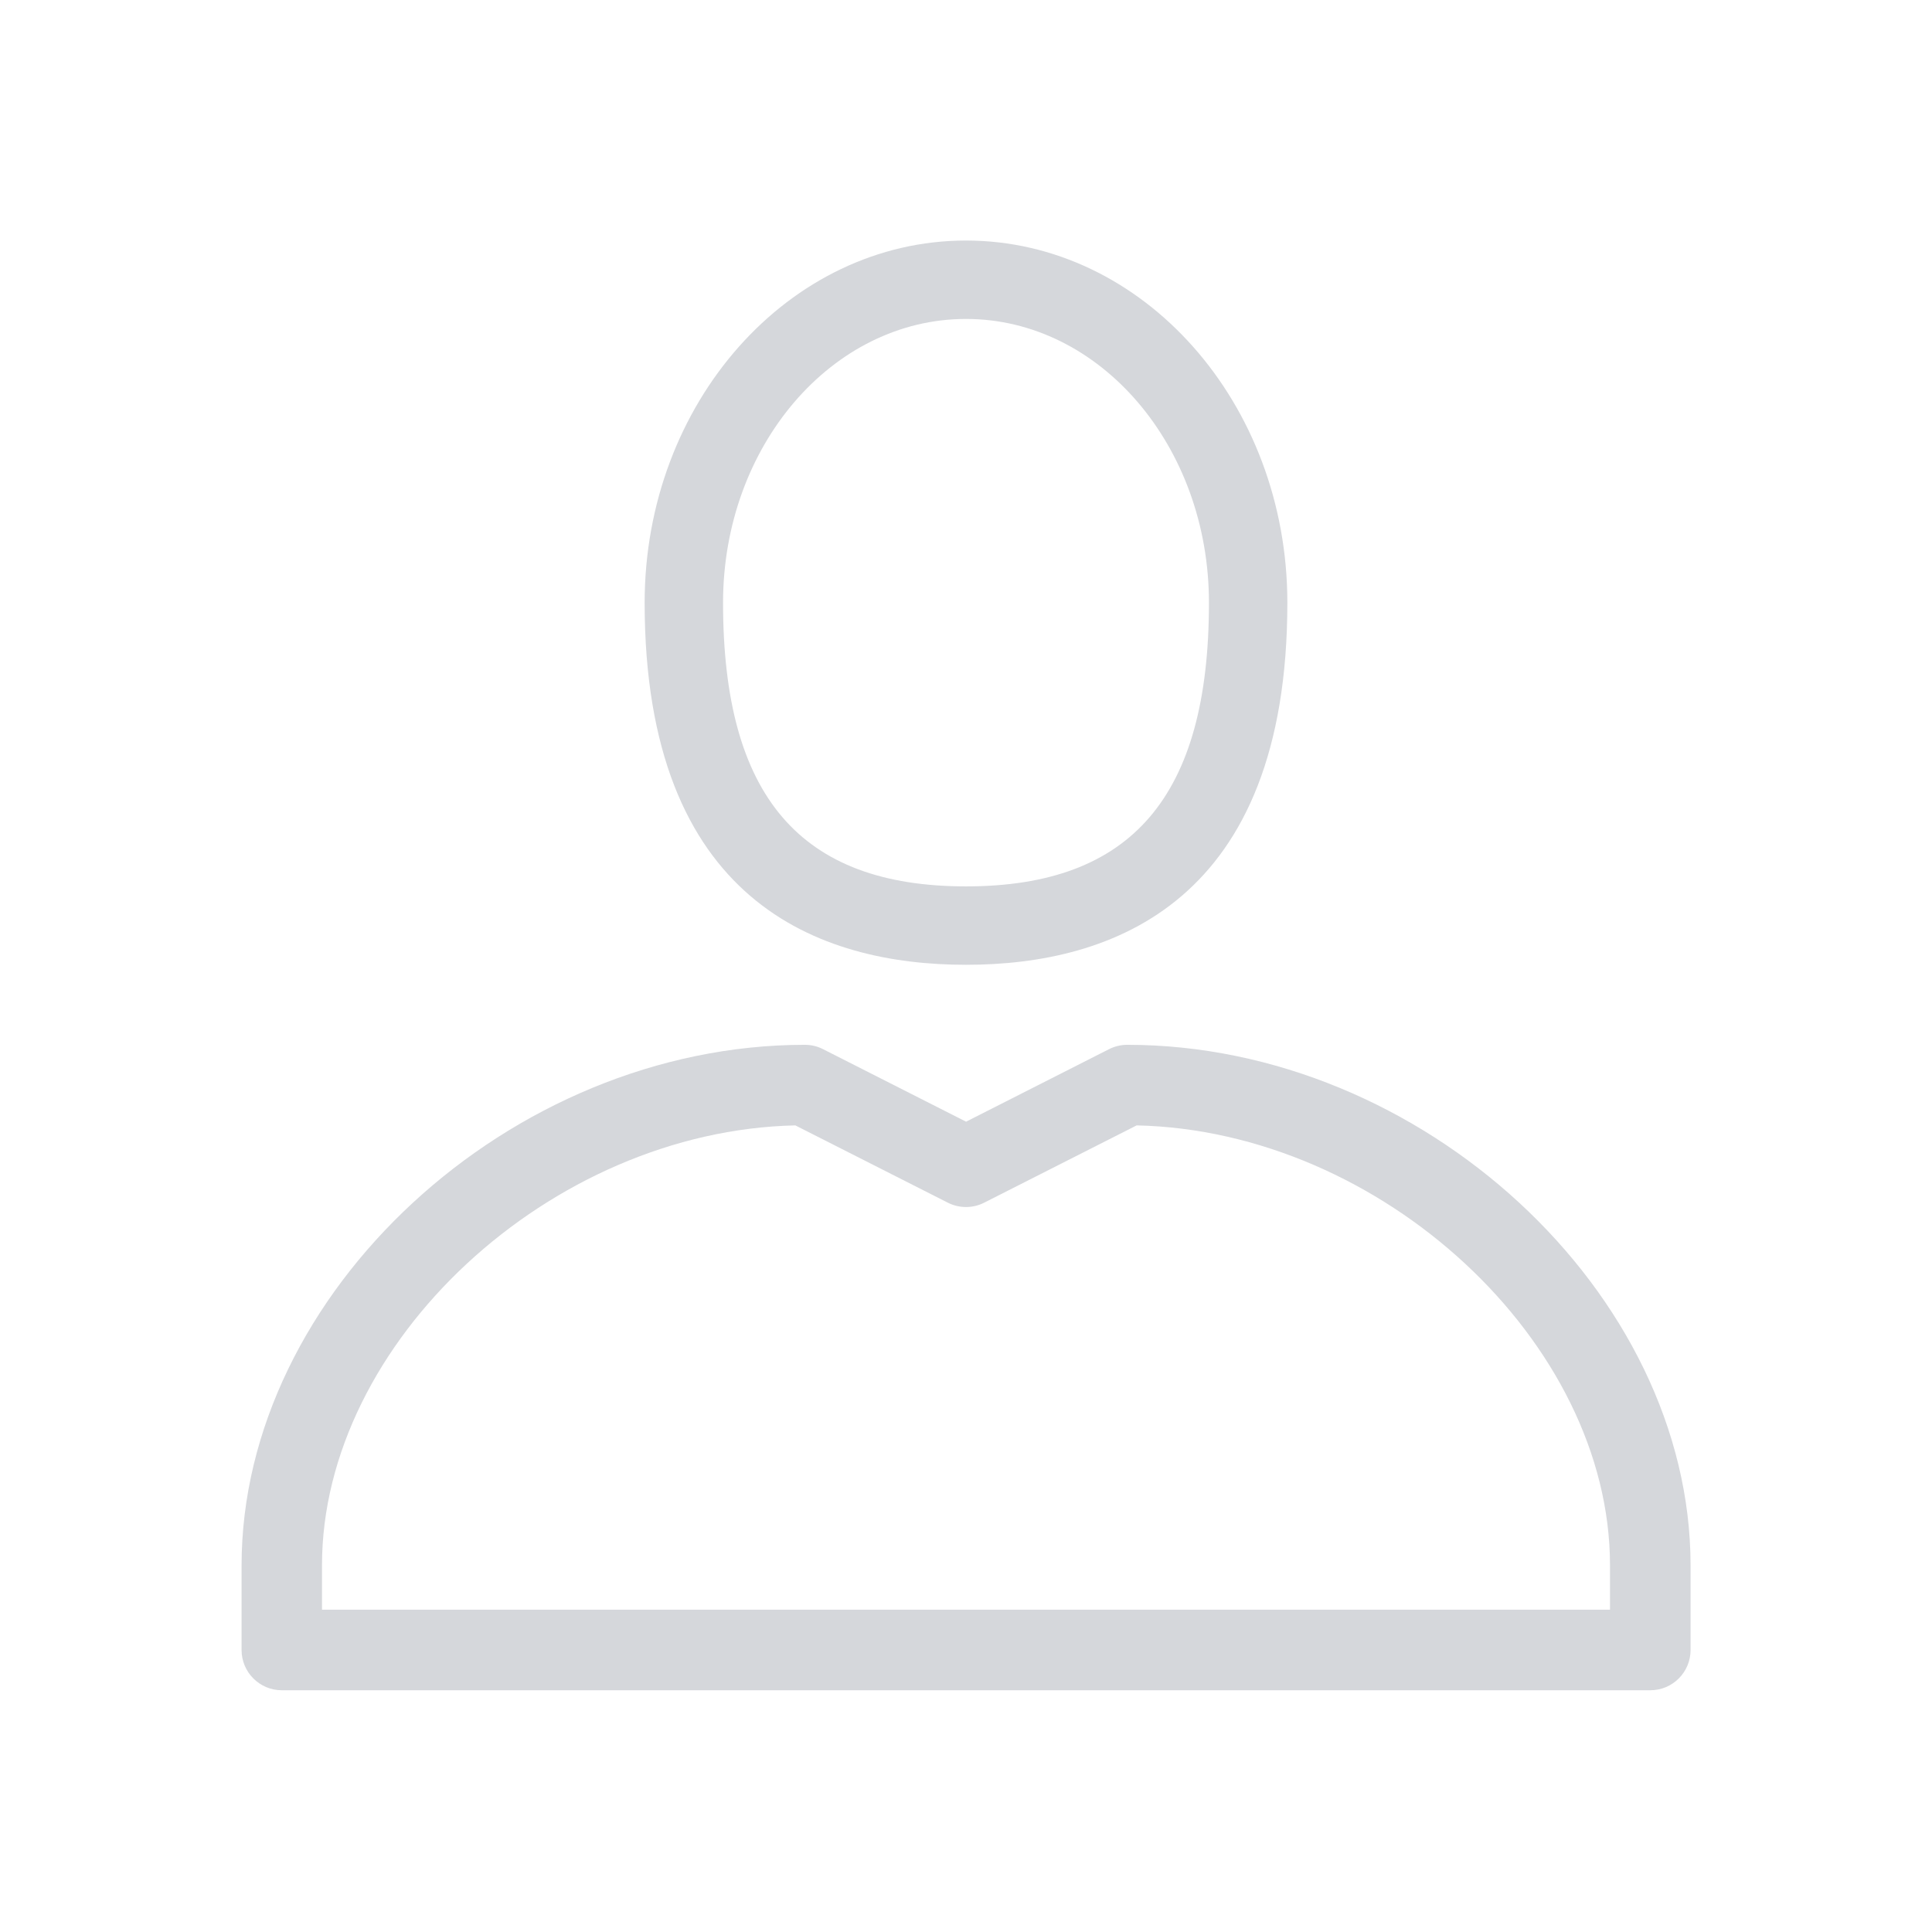 <?xml version="1.0" encoding="utf-8"?>
<!-- Generator: Adobe Illustrator 22.0.1, SVG Export Plug-In . SVG Version: 6.00 Build 0)  -->
<svg version="1.1" id="Layer_1" xmlns="http://www.w3.org/2000/svg" xmlns:xlink="http://www.w3.org/1999/xlink" x="0px" y="0px"
	 viewBox="0 0 24 24" style="enable-background:new 0 0 24 24; fill:#D5D7DB" xml:space="preserve">
<style type="text/css">
	.st0{fill:#FFFFF;}
	.st1{fill:#FFFFF;}
</style>
<path d="M14.003,12.979c-0.079,0-0.156,0.019-0.226,0.054l-1.776,0.901l-1.777-0.901
	c-0.07-0.036-0.147-0.054-0.226-0.054c-3.662,0-6.997,3.083-6.997,6.467v1.051c0,0.276,0.224,0.5,0.5,0.5
	h17c0.276,0,0.5-0.224,0.5-0.5v-1.051C21,16.061,17.665,12.979,14.003,12.979z M20,19.996h-16
	v-0.551c0-2.774,2.841-5.399,5.88-5.465l1.894,0.96c0.142,0.072,0.311,0.072,0.452,0l1.894-0.96
	c3.039,0.066,5.88,2.691,5.88,5.465V19.996z M12,11.985c1.821,0,3.992-0.78,3.992-4.498
	c0-2.48-1.791-4.499-3.992-4.499s-3.992,2.018-3.992,4.499C8.008,11.205,10.179,11.985,12,11.985z
	 M12,3.962c1.664,0,3.018,1.581,3.018,3.525c0,2.405-0.959,3.524-3.018,3.524
	S8.982,9.892,8.982,7.487C8.982,5.543,10.336,3.962,12,3.962z"/>
</svg>
